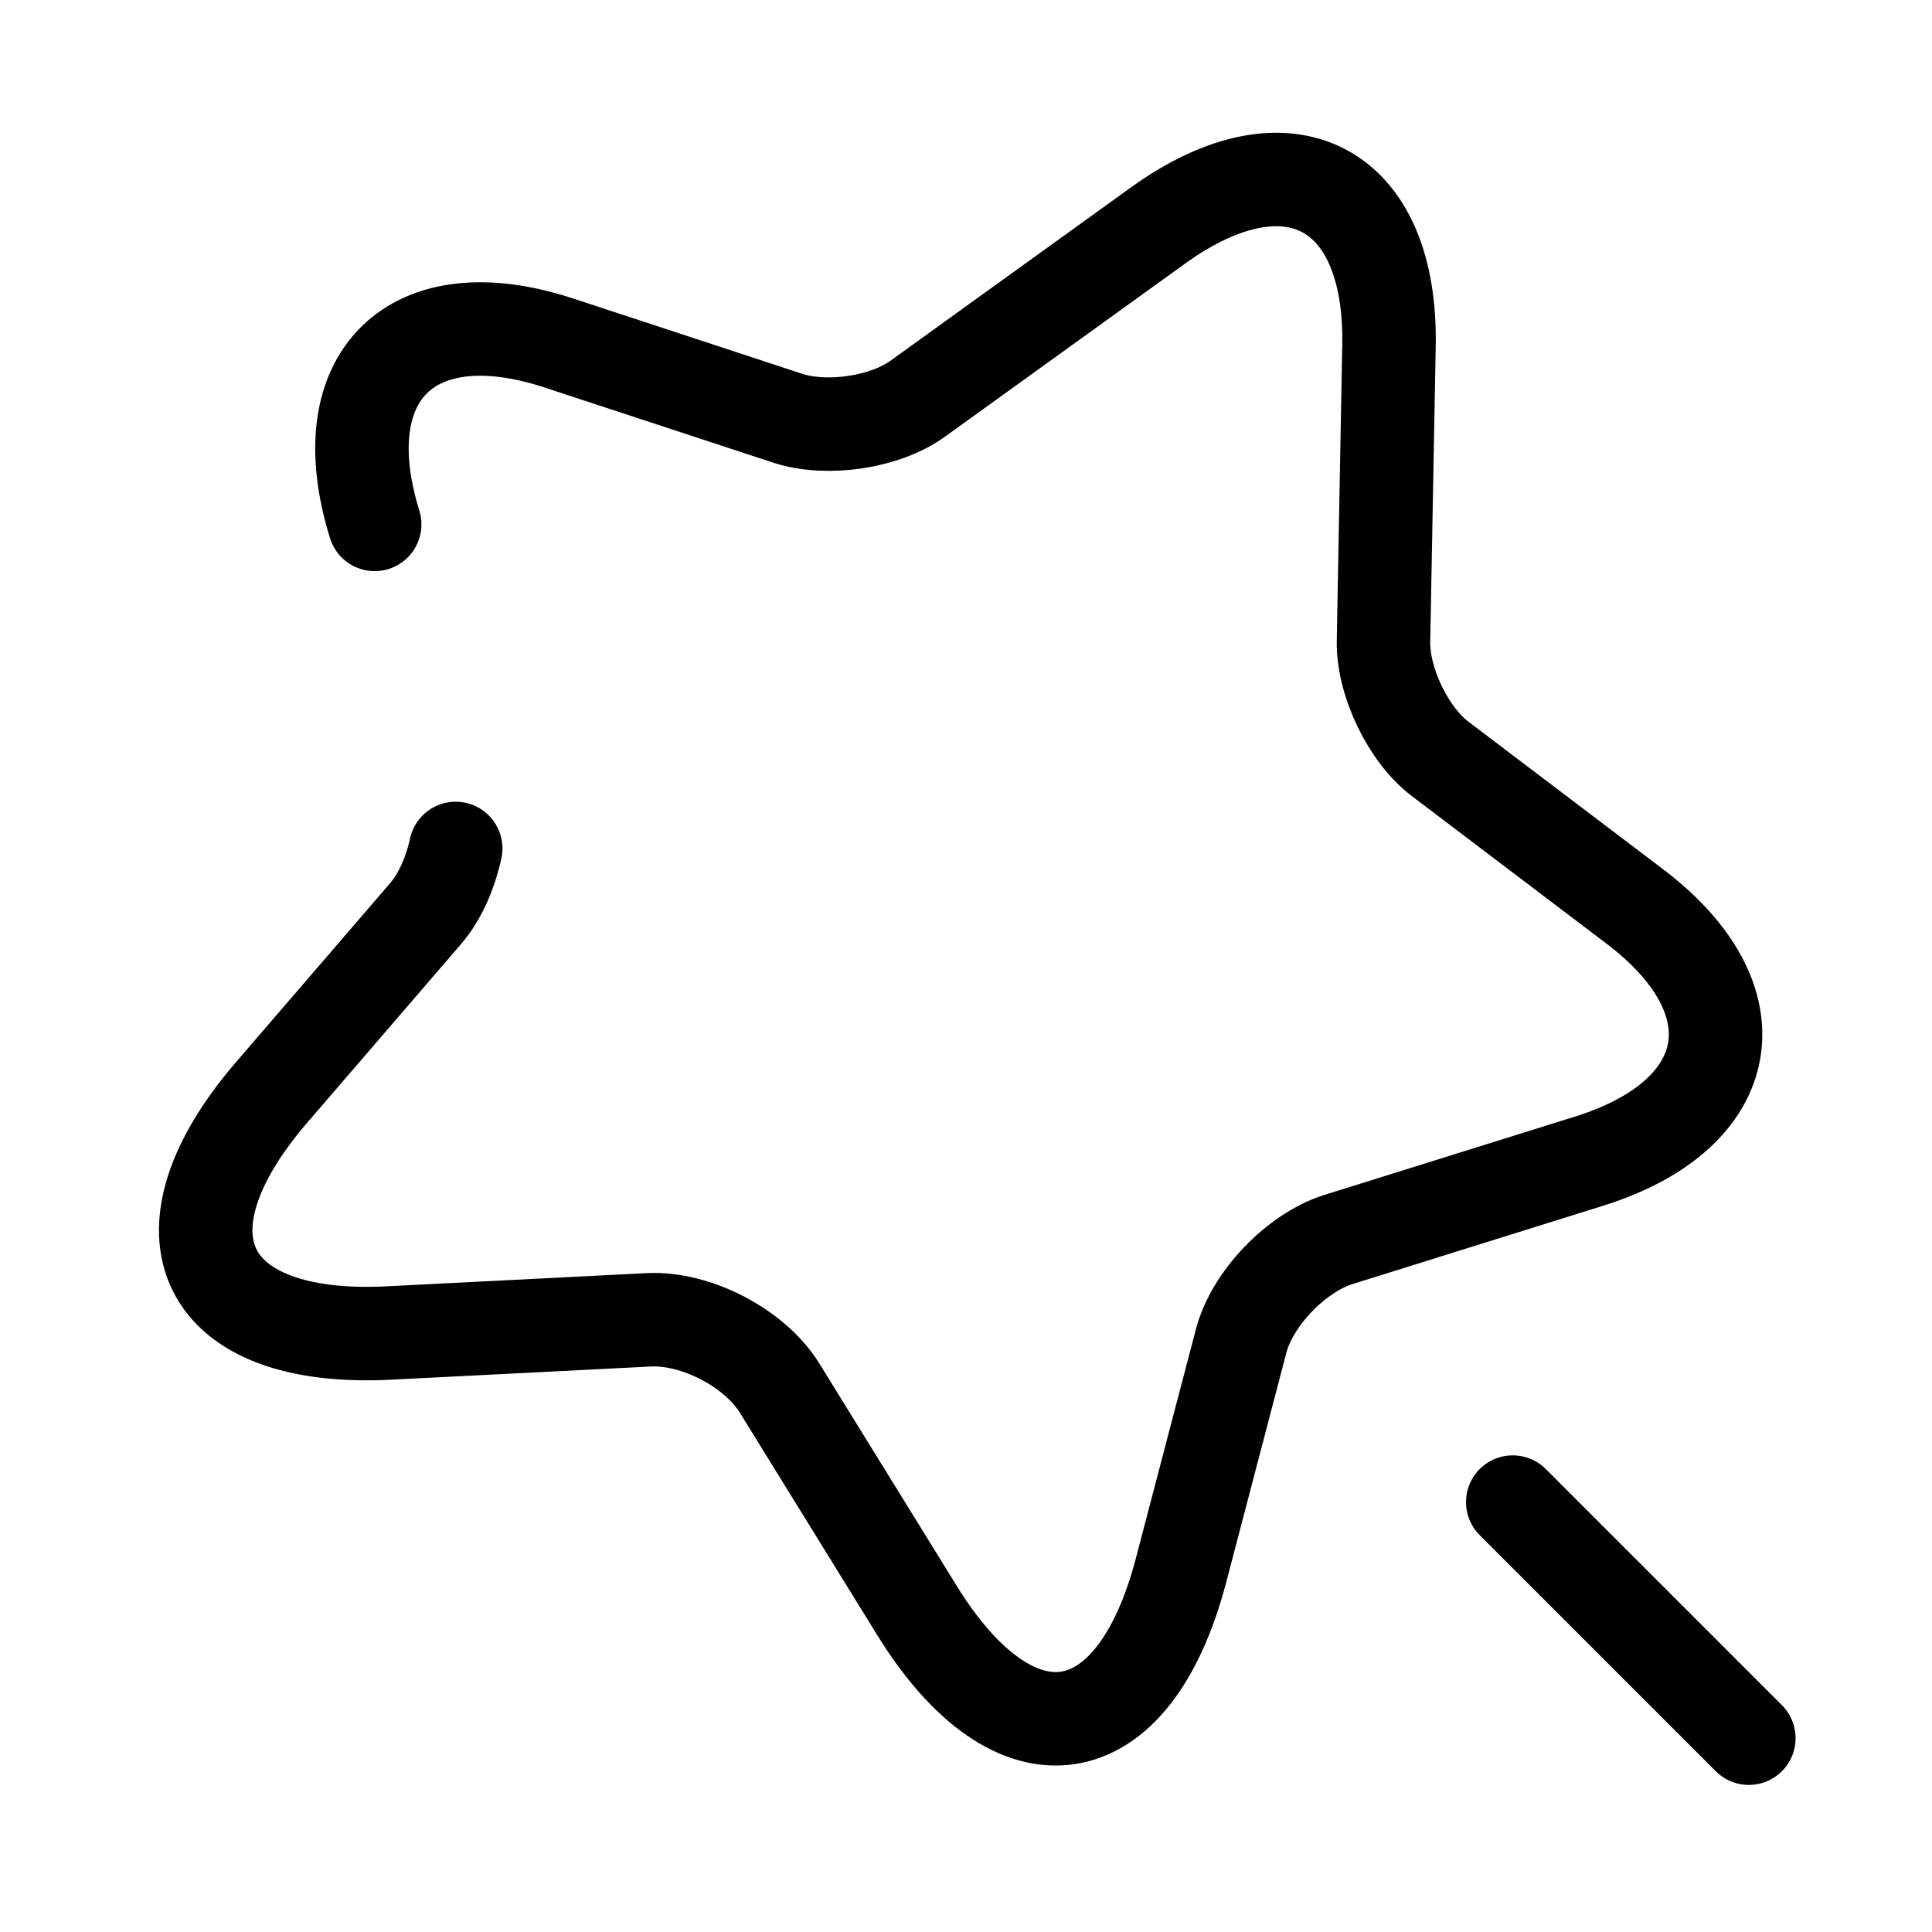 <svg width="31" height="31" viewBox="0 0 31 31" fill="none" xmlns="http://www.w3.org/2000/svg">
<path d="M6.012 8.414C5.274 6.039 6.599 4.727 8.962 5.502L12.649 6.714C13.274 6.914 14.212 6.777 14.737 6.389L18.587 3.614C20.674 2.114 22.337 2.989 22.287 5.552L22.199 10.29C22.187 10.94 22.599 11.802 23.124 12.189L26.224 14.539C28.212 16.039 27.887 17.877 25.512 18.627L21.474 19.889C20.799 20.102 20.087 20.839 19.912 21.527L18.949 25.202C18.187 28.102 16.287 28.389 14.712 25.839L12.512 22.277C12.112 21.627 11.162 21.139 10.412 21.177L6.237 21.389C3.249 21.539 2.399 19.814 4.349 17.539L6.824 14.665C7.062 14.389 7.224 14.014 7.312 13.614" stroke="black" stroke-width="1.5" stroke-linecap="round" stroke-linejoin="round"/>
<path d="M28.061 27.89L24.273 24.102" stroke="black" stroke-width="1.5" stroke-linecap="round" stroke-linejoin="round"/>
</svg>
